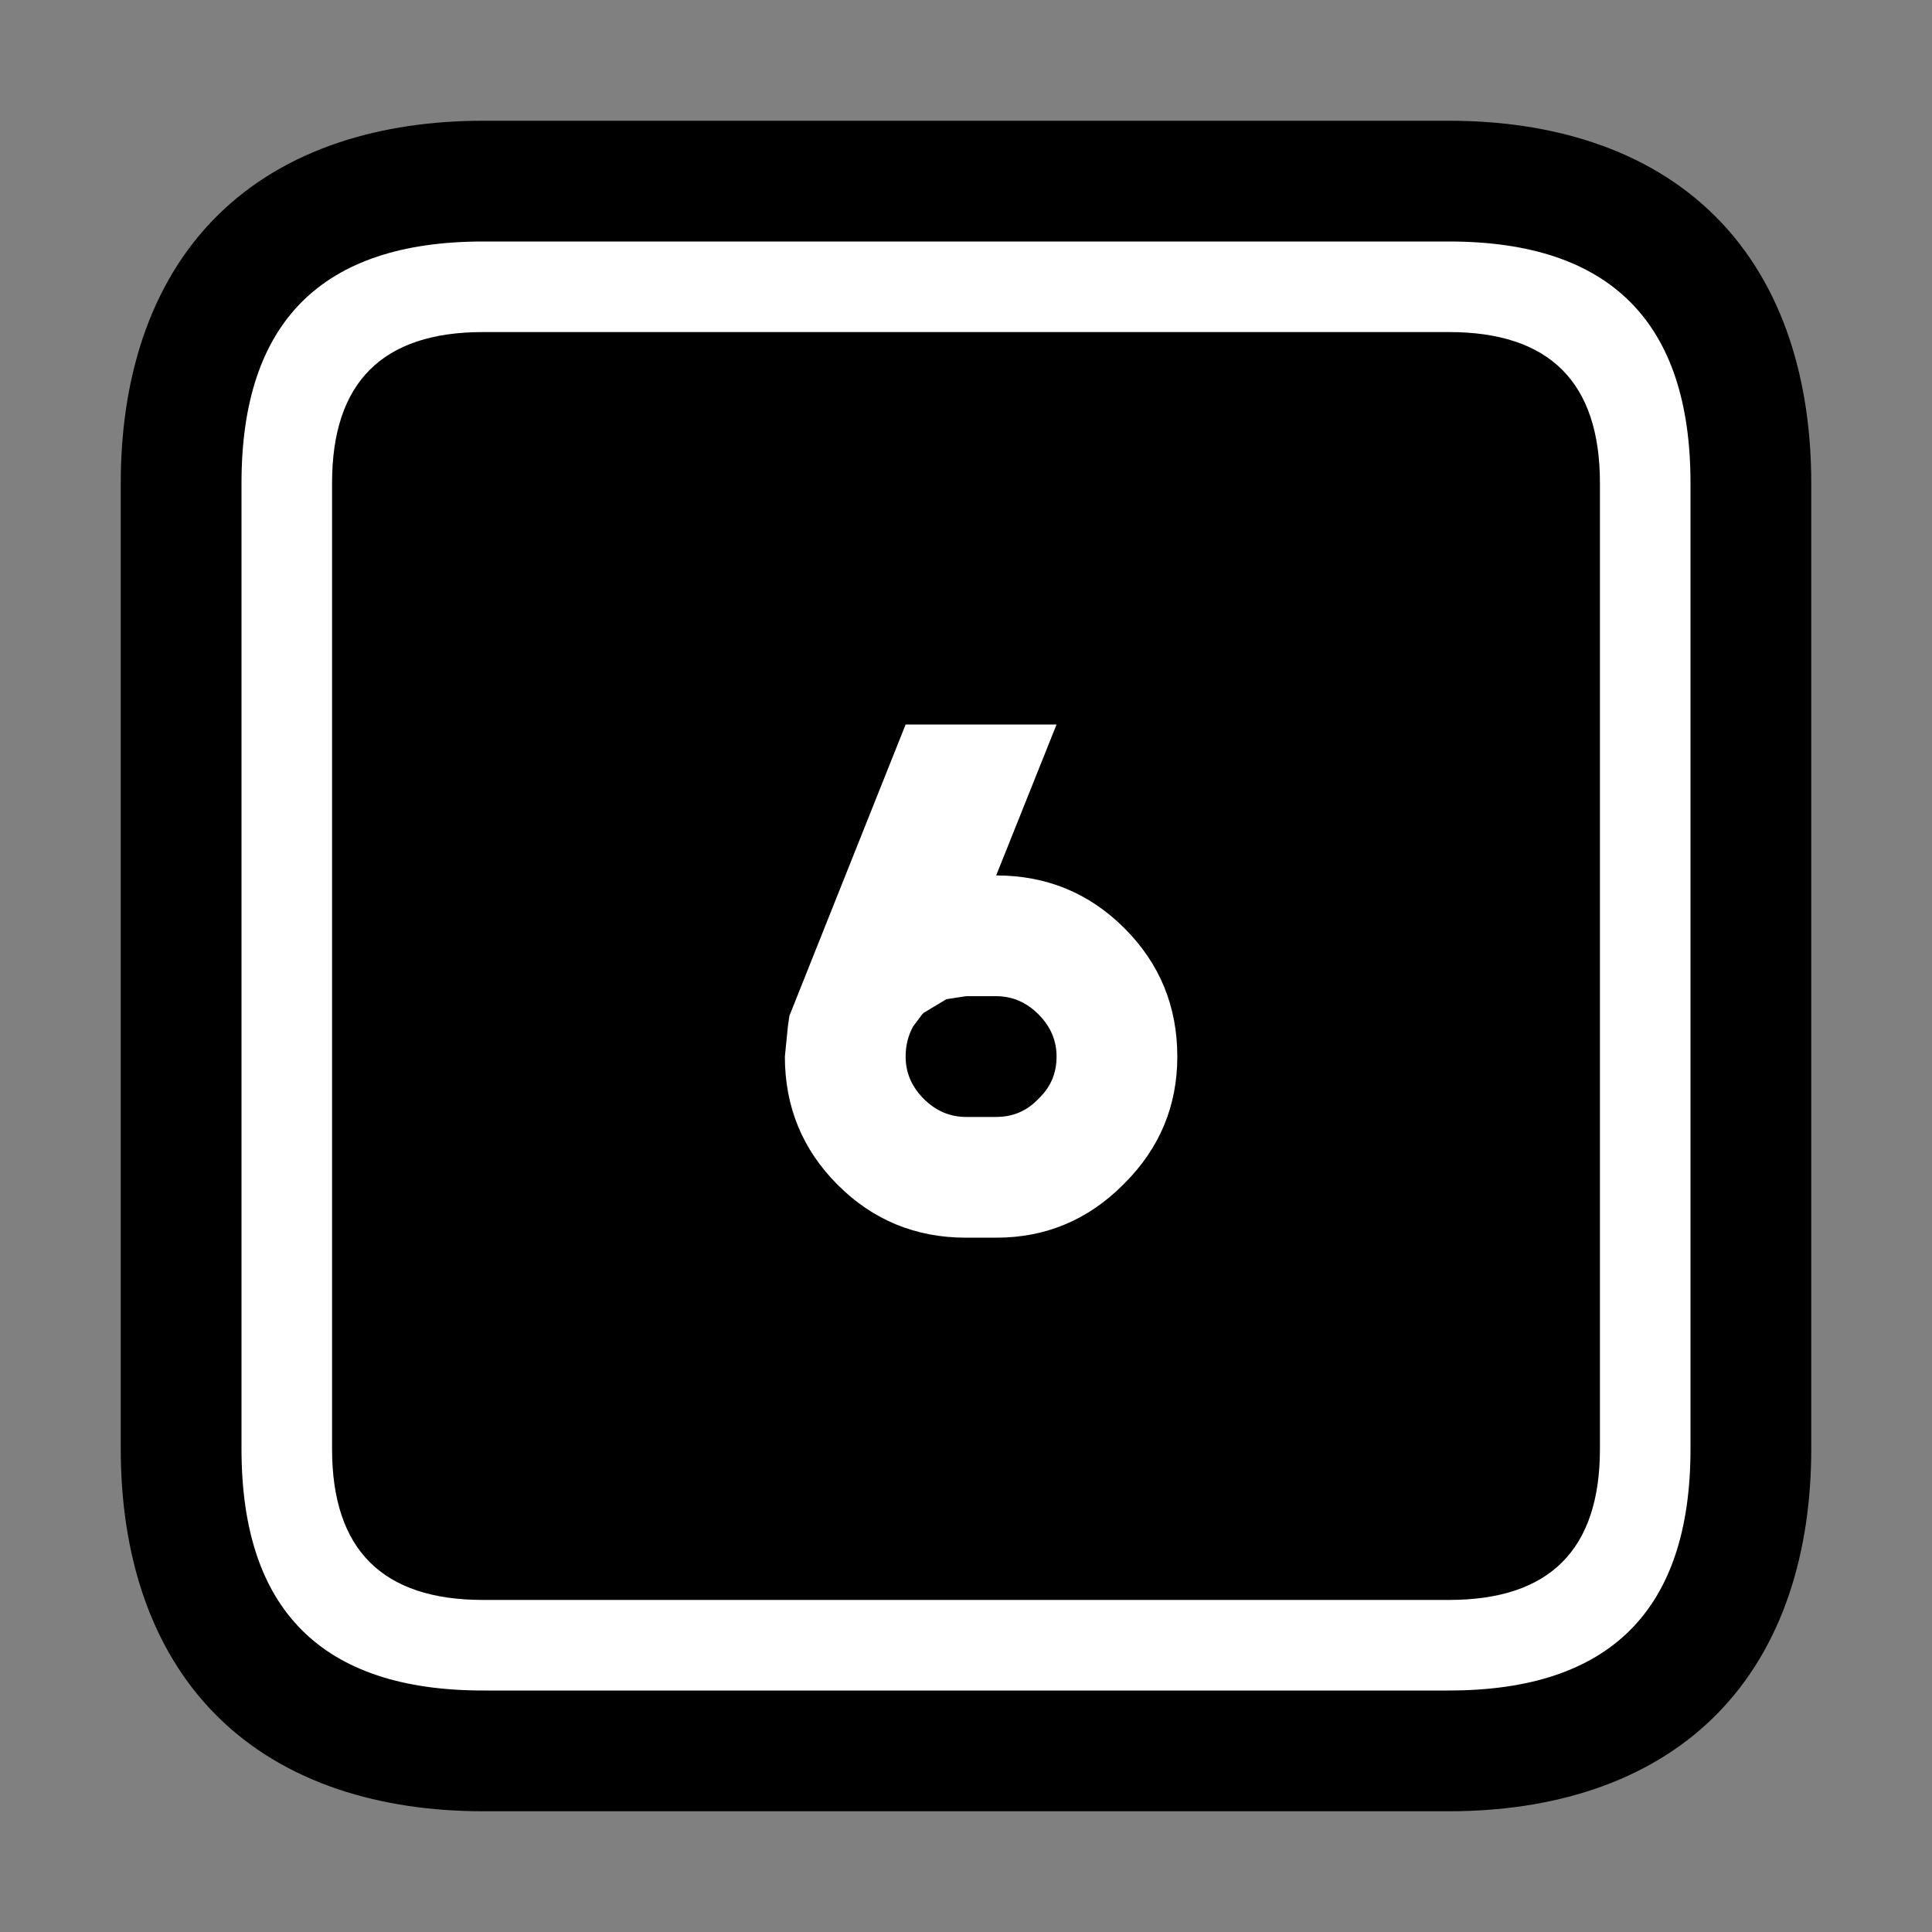 <?xml version="1.0" encoding="UTF-8"?>
<svg version="1.1" viewBox="0 0 64 64" xmlns="http://www.w3.org/2000/svg">
<rect x="0" y="0" width="64" height="64" fill="#808080" stroke="none"/>
<g stroke-linecap="round" stroke-linejoin="round">
<path d="m16 4c-3.333 0-6.552 0.896-8.828 3.172s-3.172 5.495-3.172 8.828v32c0 3.333 0.896 6.552 3.172 8.828s5.495 3.172 8.828 3.172h32c3.333 0 6.552-0.896 8.828-3.172s3.172-5.495 3.172-8.828v-32c0-3.333-0.896-6.552-3.172-8.828s-5.495-3.172-8.828-3.172z" color="#000000" style="-inkscape-stroke:none;paint-order:stroke markers fill"/>
<path d="m16 8h32q8 0 8 8v32q0 8-8 8h-32q-8 0-8-8v-32q0-8 8-8m17 25h-1l-0.65 0.1-0.75 0.45-0.05 0.05-0.3 0.4q-0.25 0.45-0.25 1 0 0.8 0.6 1.4t1.4 0.6h1q0.8 0 1.35-0.55l0.1-0.1q0.55-0.55 0.55-1.35t-0.6-1.4-1.4-0.6m4.25-2.25q1.75 1.75 1.75 4.25 0 2.45-1.75 4.2l-0.05 0.05q-1.75 1.75-4.2 1.75h-1q-2.5 0-4.25-1.75t-1.75-4.25l0.1-1 0.05-0.35 3.85-9.65h5l-2 5q2.5 0 4.25 1.75m-26.25-14.75v32q0 5 5 5h32q5 0 5-5v-32q0-5-5-5h-32q-5 0-5 5" color="#000000" fill="#fff" stroke-width="8" style="-inkscape-stroke:none;paint-order:stroke markers fill"/>
</g>
</svg>
